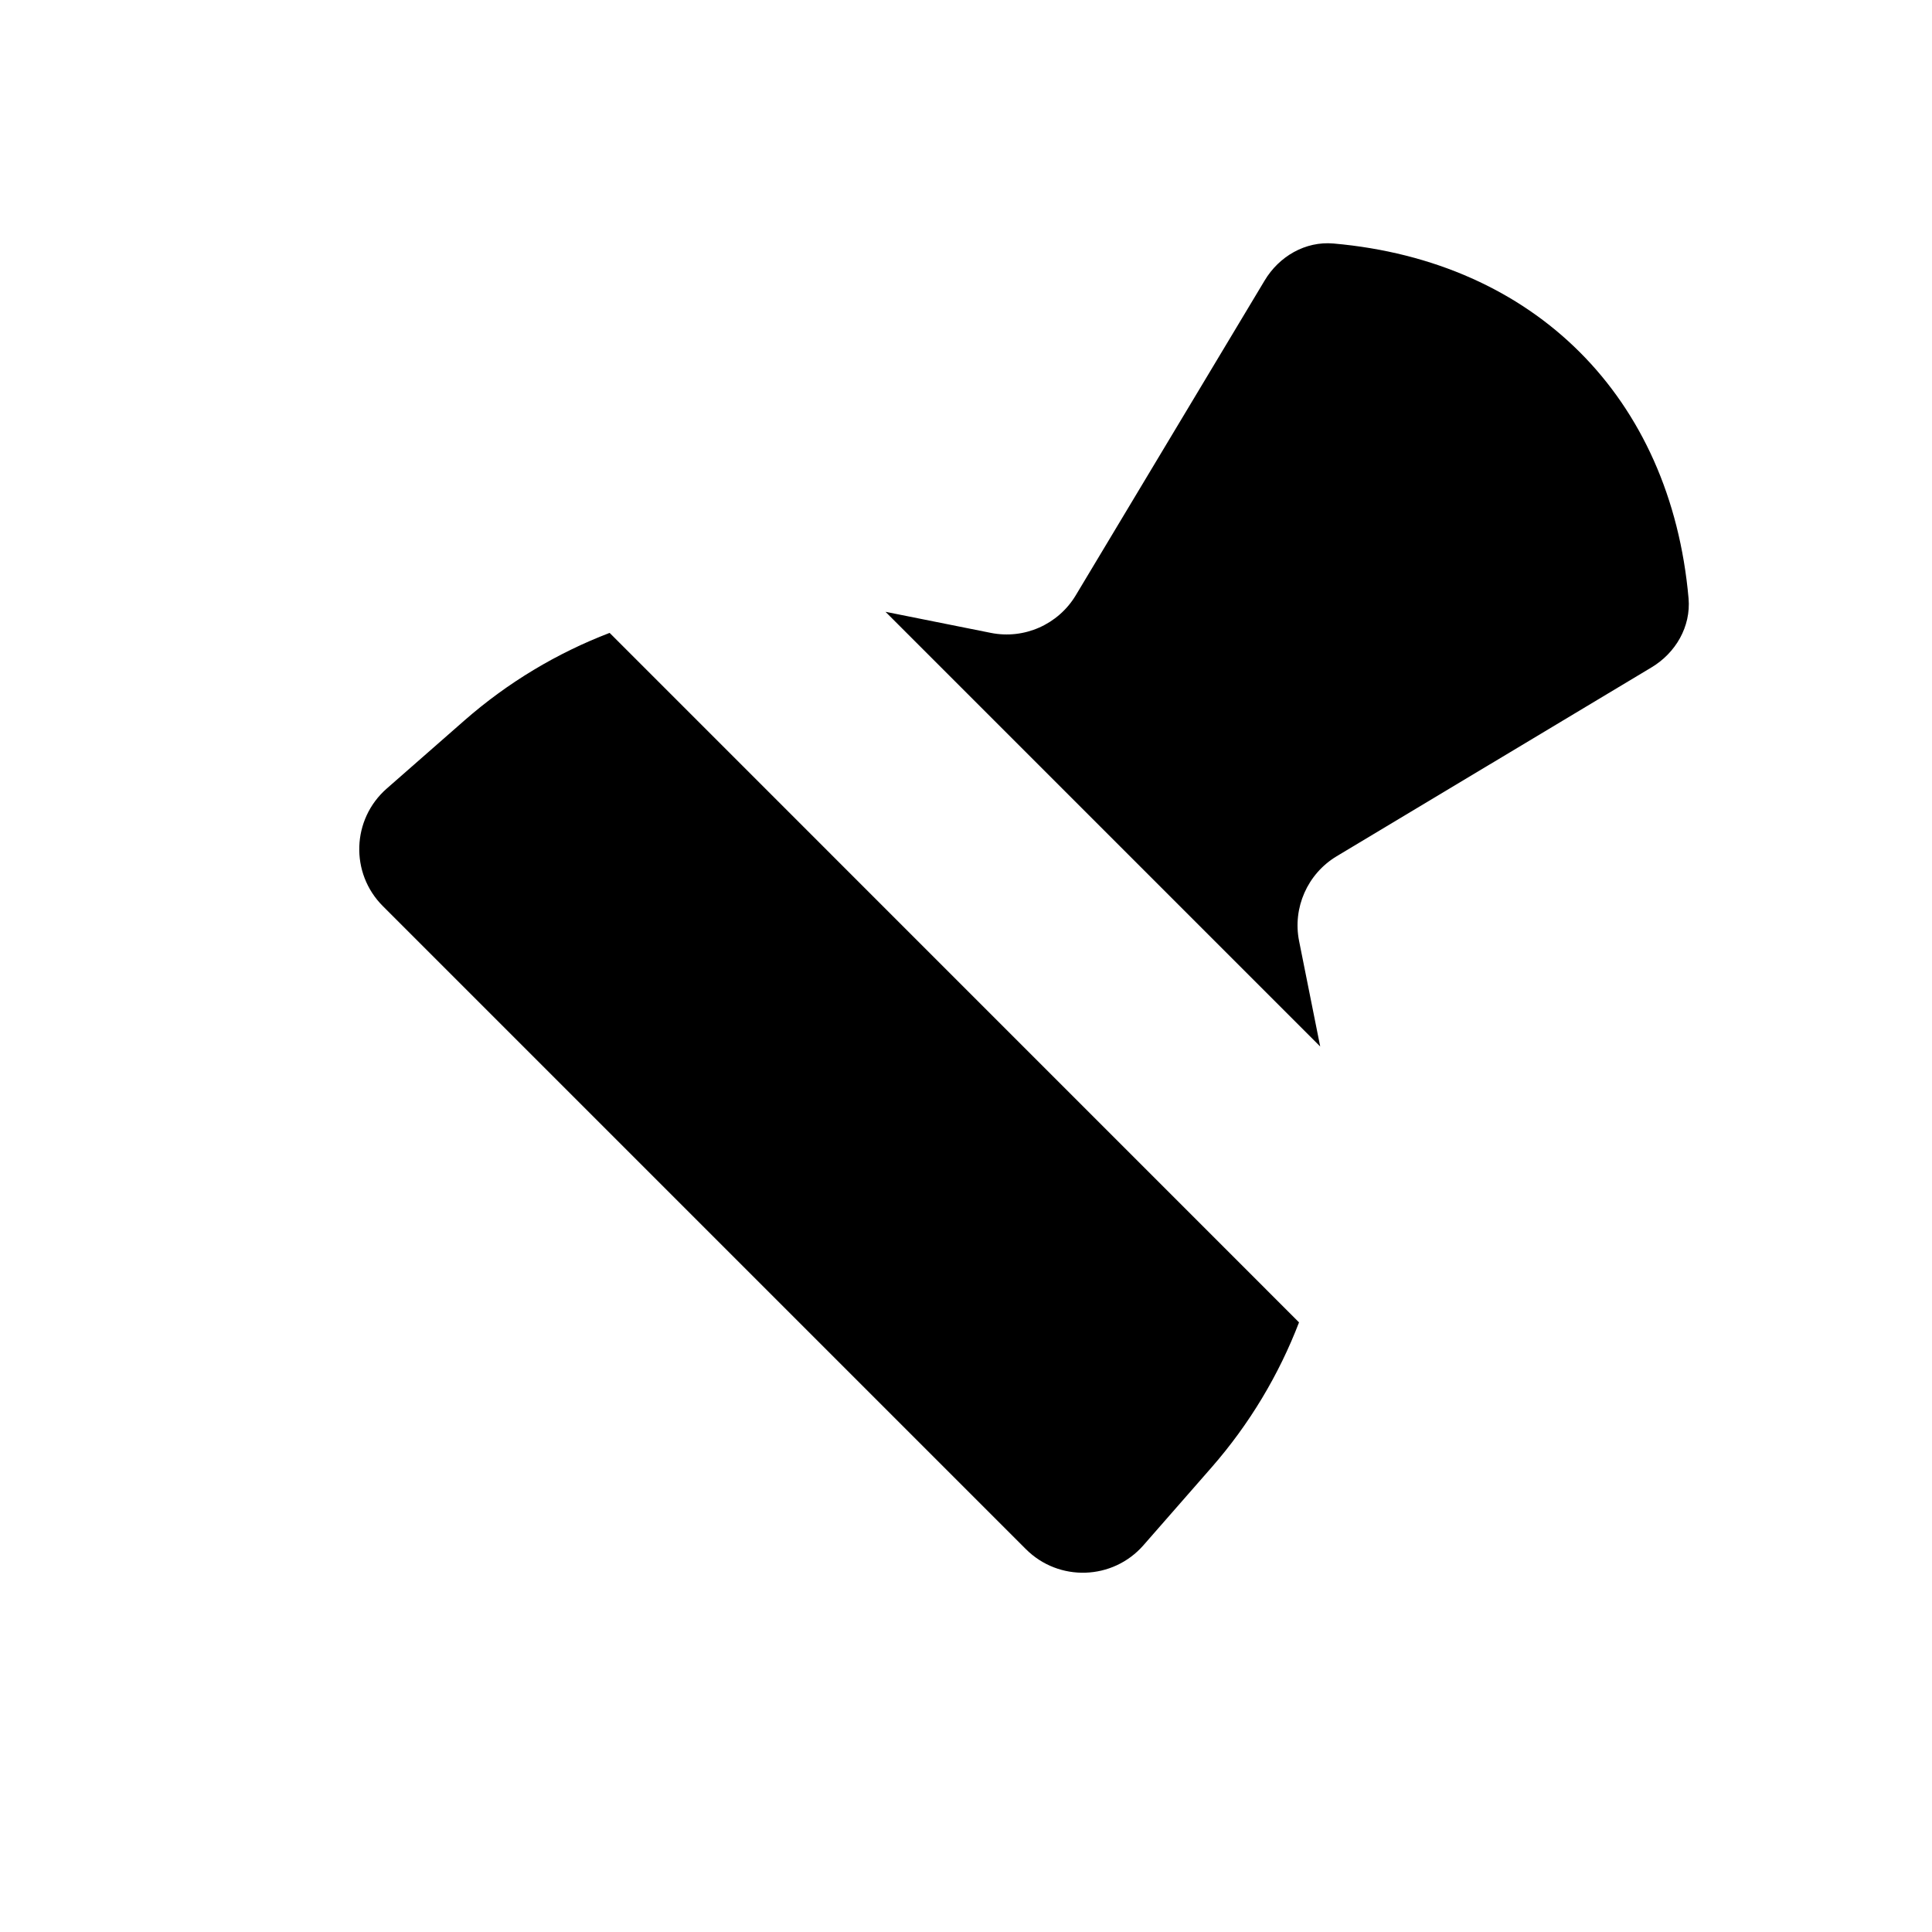 <svg viewBox="0 0 24 24" xmlns="http://www.w3.org/2000/svg"><path d="M3 21L8.5 15.5M7.573 7.862C6.92 8.112 6.308 8.478 5.769 8.95L4.804 9.796C4.369 10.177 4.347 10.847 4.755 11.255L12.744 19.244C13.153 19.653 13.823 19.631 14.204 19.196L15.052 18.227C15.523 17.688 15.887 17.078 16.137 16.427M11 7.6L12.309 7.862C12.723 7.945 13.145 7.758 13.363 7.396L15.709 3.486C15.889 3.184 16.216 2.994 16.566 3.025C19.064 3.245 20.755 4.935 20.976 7.434C21.006 7.784 20.816 8.111 20.515 8.291L16.604 10.637C16.242 10.855 16.055 11.277 16.138 11.691L16.4 13"/><path d="M2 2L22 22"/></svg>